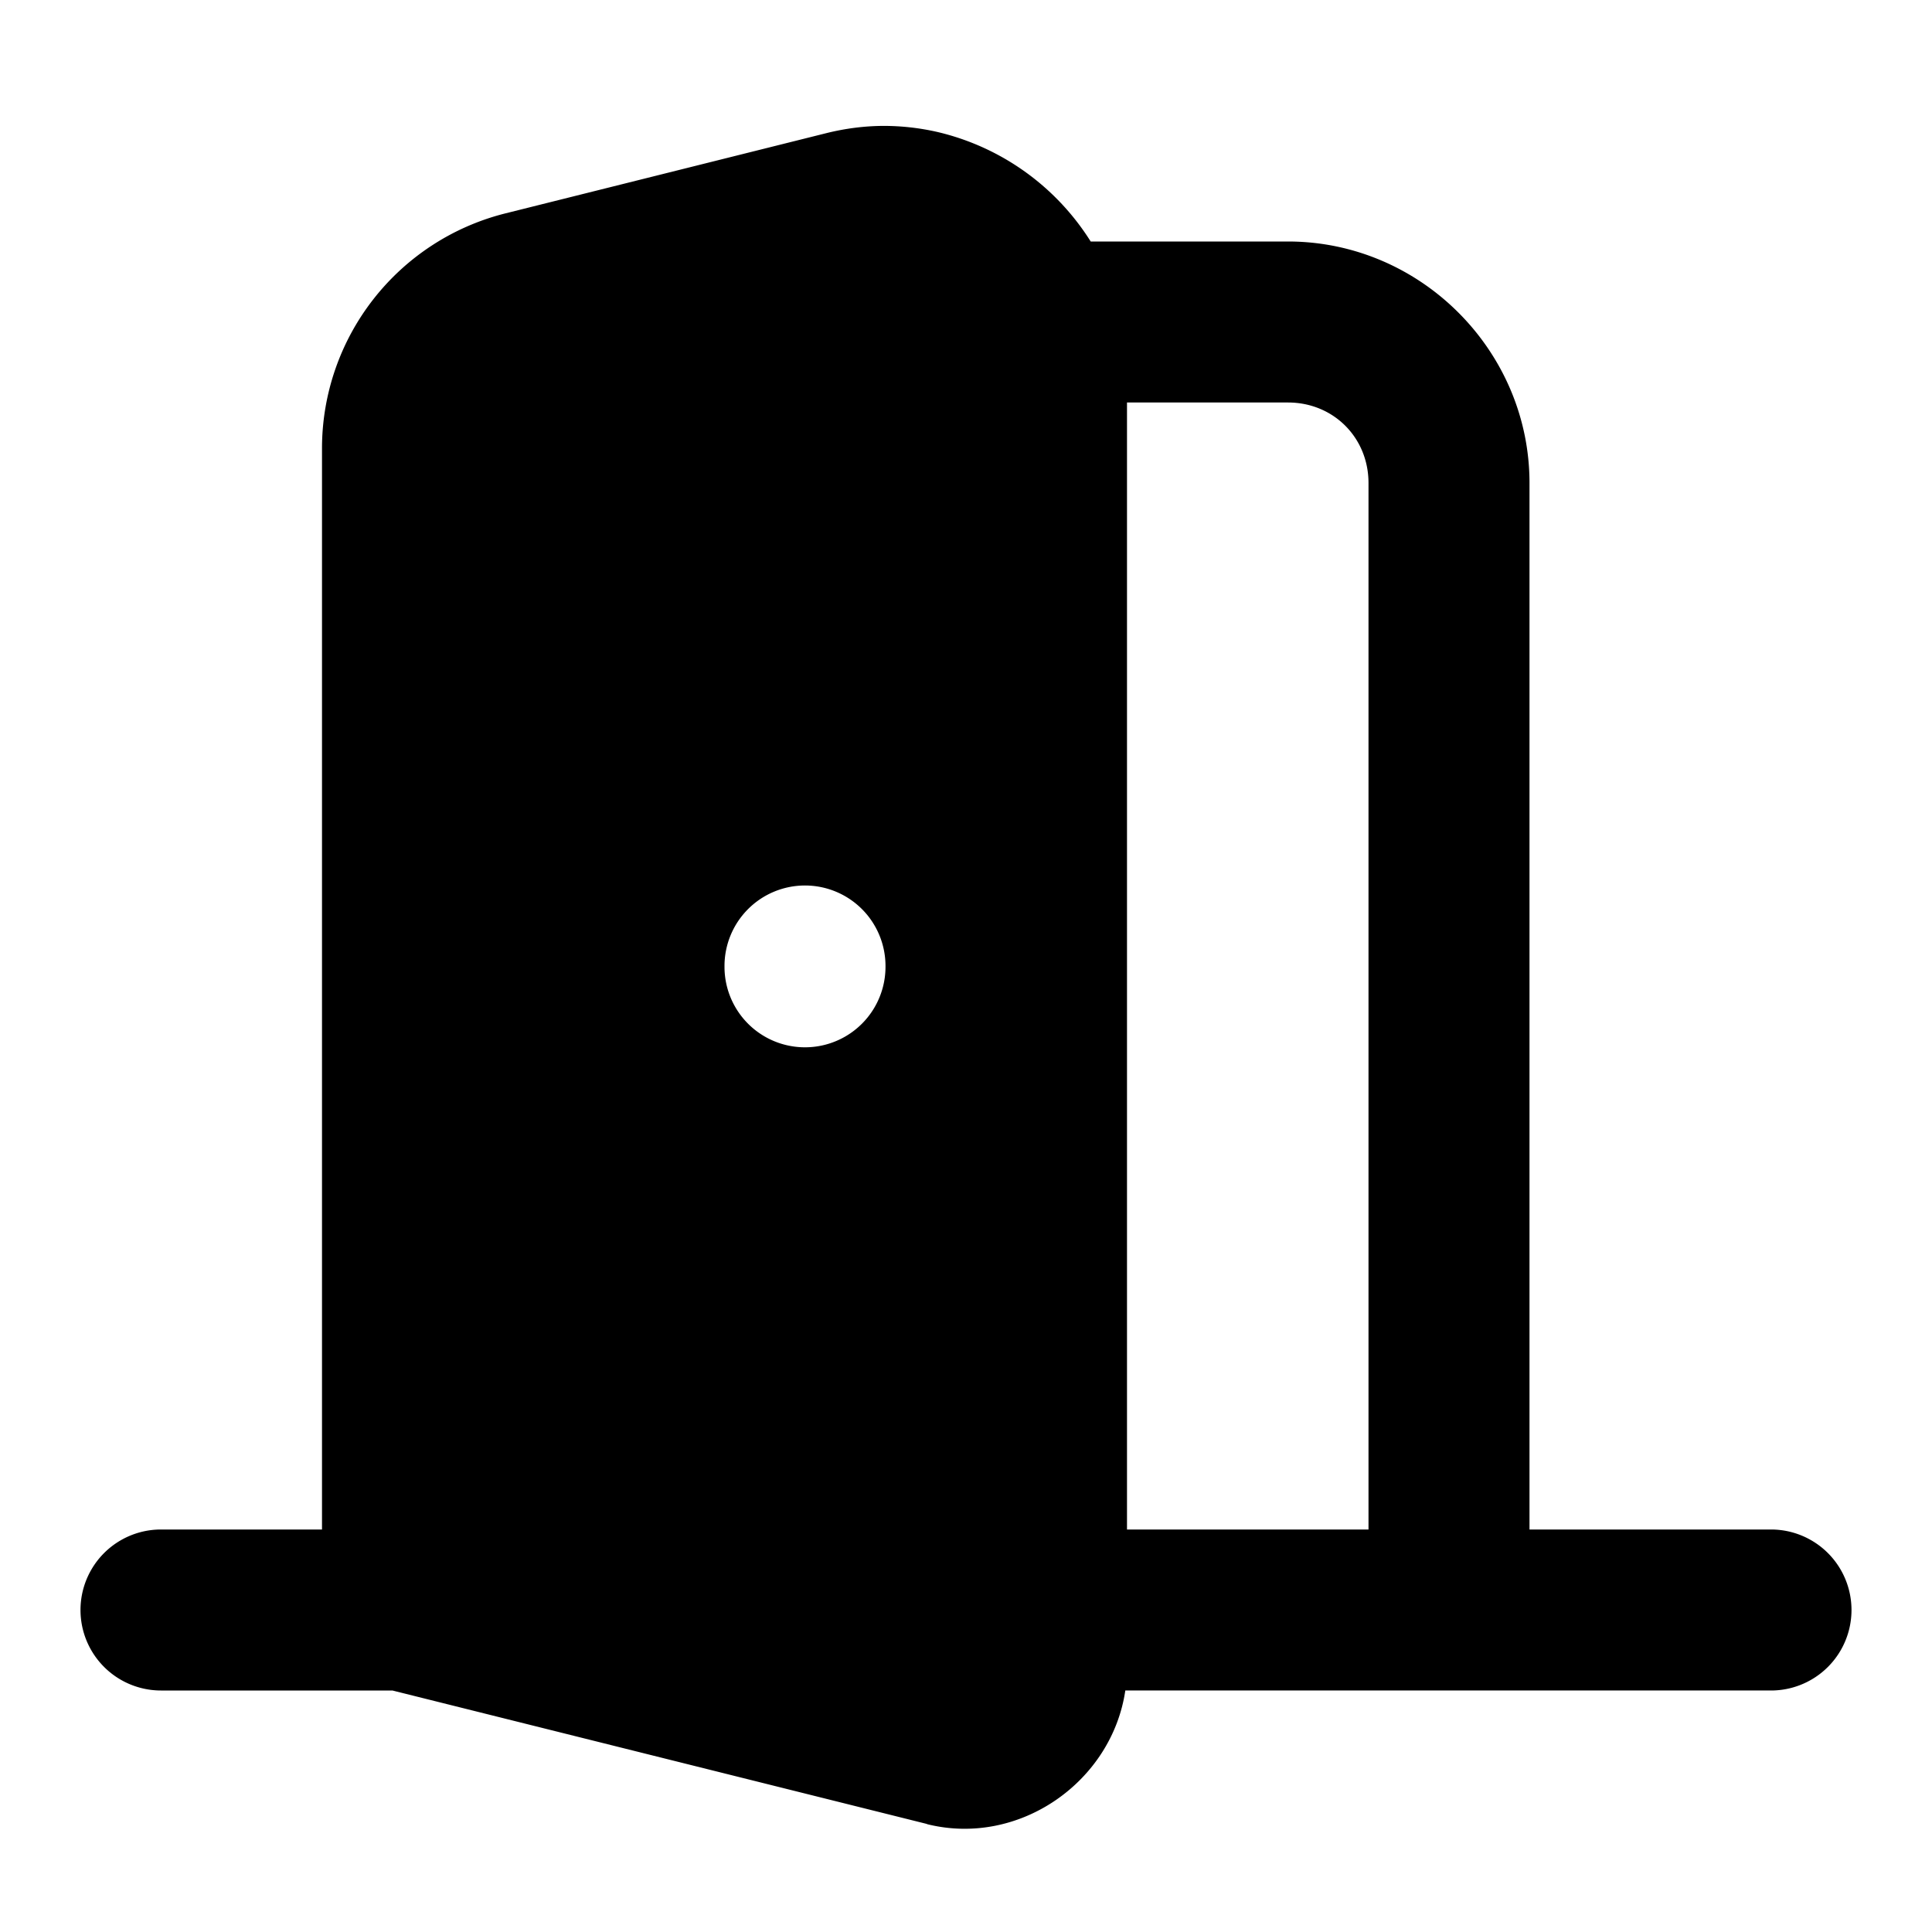 <svg xmlns="http://www.w3.org/2000/svg" width="24" height="24" viewBox="0 0 24 24"><path d="M10.969 1.564q-.345.002-.696.088l-4 1A3.01 3.01 0 0 0 4 5.562V19H2a1 1 0 0 0 0 2h2.875l6.64 1.658v.002c1.146.286 2.297-.526 2.464-1.66H22a1 1 0 0 0 0-2h-3V6c0-1.645-1.355-3-3-3h-2.451a3.08 3.08 0 0 0-1.906-1.361 3 3 0 0 0-.674-.075ZM14 5h2c.564 0 1 .436 1 1v13h-3zm-4 6a1 1 0 0 1 1 1v.01a1 1 0 0 1-2 0V12a1 1 0 0 1 1-1z"/></svg>